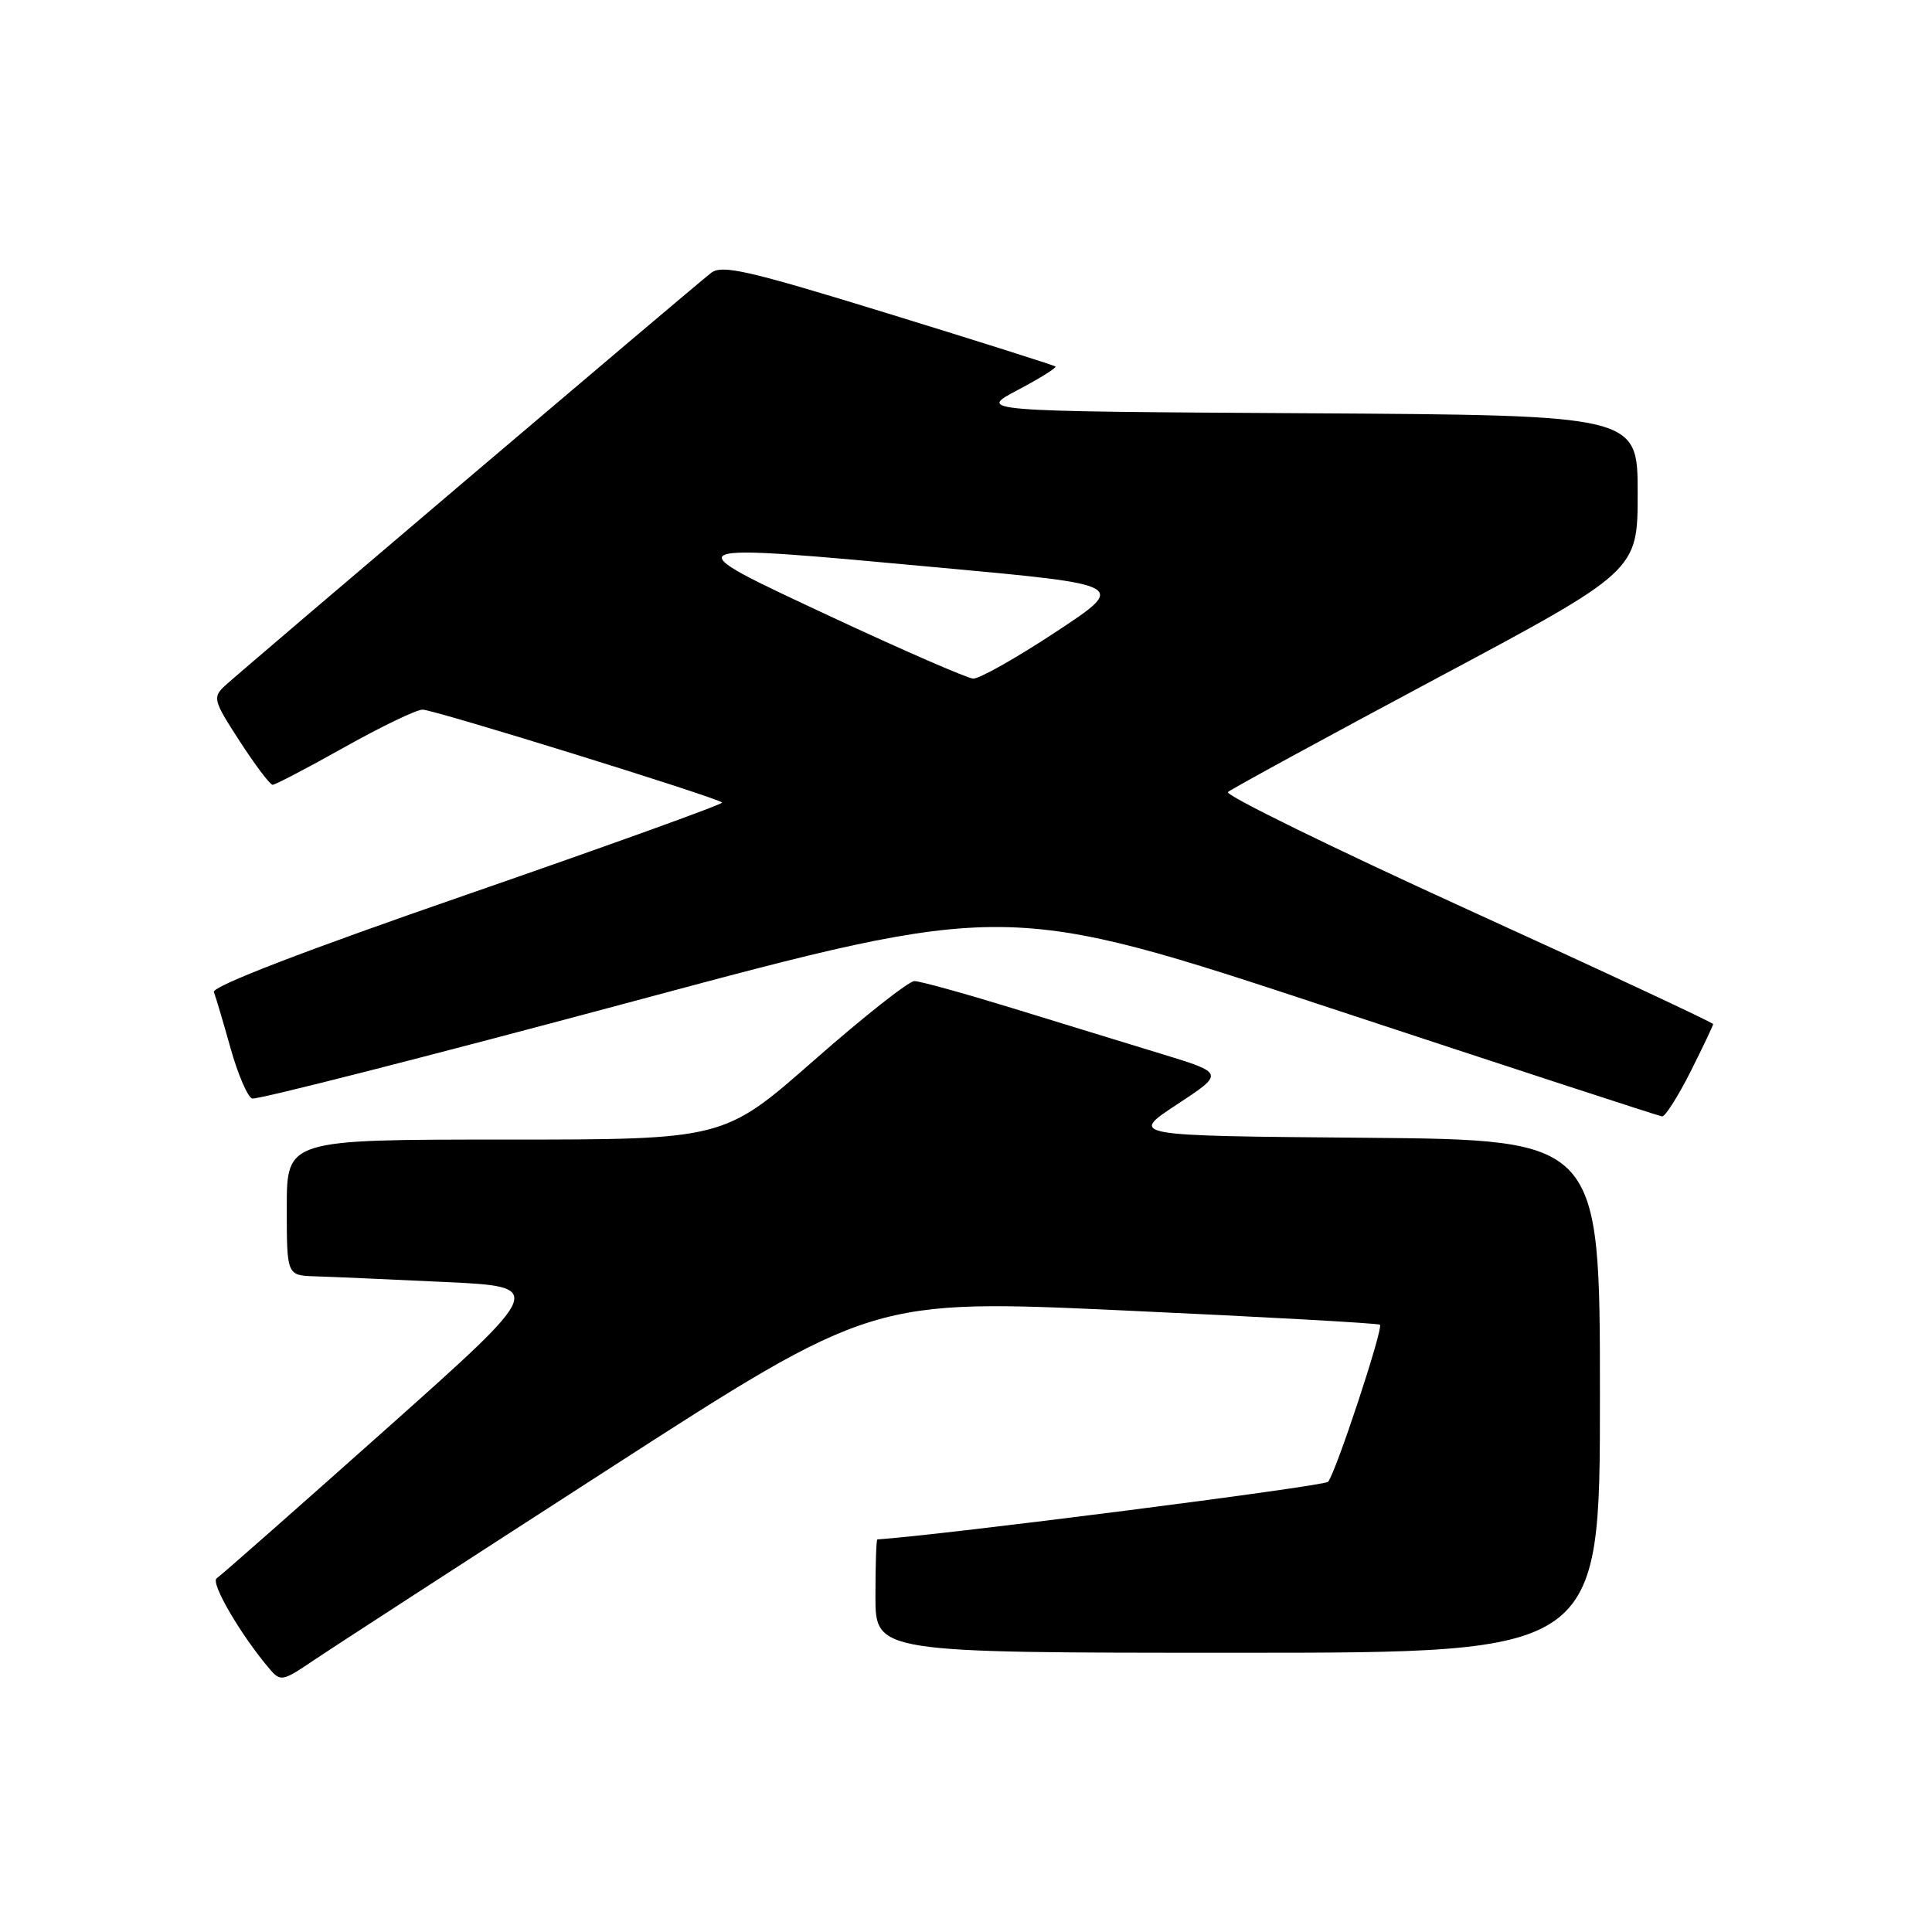 <?xml version="1.0" encoding="UTF-8" standalone="no"?>
<!DOCTYPE svg PUBLIC "-//W3C//DTD SVG 1.1//EN" "http://www.w3.org/Graphics/SVG/1.1/DTD/svg11.dtd" >
<svg xmlns="http://www.w3.org/2000/svg" xmlns:xlink="http://www.w3.org/1999/xlink" version="1.1" viewBox="0 0 256 256">
 <g >
 <path fill="currentColor"
d=" M 80.55 194.72 C 115.60 172.11 115.60 172.11 149.05 173.65 C 167.45 174.49 182.66 175.34 182.85 175.53 C 183.33 175.99 176.96 195.27 175.97 196.35 C 175.44 196.94 124.59 203.44 116.25 203.98 C 116.11 203.99 116.00 207.38 116.00 211.50 C 116.00 219.00 116.00 219.00 164.00 219.00 C 212.00 219.00 212.00 219.00 212.00 185.01 C 212.00 151.03 212.00 151.03 180.82 150.76 C 149.63 150.50 149.63 150.50 155.95 146.35 C 162.26 142.20 162.26 142.20 153.88 139.64 C 149.27 138.23 140.32 135.49 134.00 133.54 C 127.67 131.60 121.90 130.00 121.16 130.00 C 120.42 130.00 114.43 134.72 107.86 140.50 C 95.91 151.00 95.91 151.00 66.95 151.00 C 38.00 151.00 38.00 151.00 38.00 160.00 C 38.00 169.00 38.00 169.00 41.75 169.12 C 43.81 169.18 51.54 169.52 58.91 169.87 C 72.32 170.50 72.32 170.50 51.00 189.50 C 39.27 199.95 29.24 208.79 28.71 209.14 C 27.84 209.71 31.98 216.78 35.78 221.21 C 37.15 222.82 37.51 222.75 41.37 220.13 C 43.64 218.59 61.27 207.16 80.55 194.72 Z  M 223.99 142.03 C 225.64 138.74 227.00 135.89 227.00 135.70 C 227.00 135.50 212.36 128.66 194.46 120.51 C 176.57 112.35 162.28 105.35 162.71 104.95 C 163.15 104.55 175.54 97.80 190.25 89.94 C 217.00 75.66 217.00 75.66 217.00 65.34 C 217.00 55.02 217.00 55.02 173.25 54.76 C 129.50 54.50 129.50 54.50 134.85 51.68 C 137.79 50.13 140.04 48.73 139.85 48.56 C 139.66 48.40 129.69 45.24 117.70 41.55 C 99.02 35.80 95.66 35.03 94.21 36.17 C 91.54 38.27 31.70 89.09 29.78 90.89 C 28.16 92.41 28.27 92.84 31.78 98.24 C 33.82 101.39 35.78 103.98 36.12 103.99 C 36.47 103.99 40.74 101.76 45.62 99.02 C 50.51 96.28 55.17 94.03 56.00 94.03 C 57.50 94.03 95.00 105.66 95.68 106.34 C 95.87 106.54 80.70 112.01 61.97 118.50 C 40.26 126.01 28.06 130.71 28.34 131.45 C 28.59 132.09 29.58 135.44 30.55 138.89 C 31.52 142.35 32.81 145.35 33.41 145.56 C 34.01 145.77 56.75 139.97 83.95 132.67 C 133.39 119.40 133.39 119.40 176.45 133.63 C 200.13 141.45 219.83 147.89 220.24 147.93 C 220.64 147.97 222.33 145.31 223.99 142.03 Z  M 110.02 81.67 C 88.95 71.83 88.75 71.91 124.93 75.25 C 149.36 77.50 149.36 77.50 139.88 83.75 C 134.67 87.19 129.75 89.96 128.95 89.92 C 128.15 89.87 119.63 86.16 110.02 81.67 Z "/>
</g>
</svg>